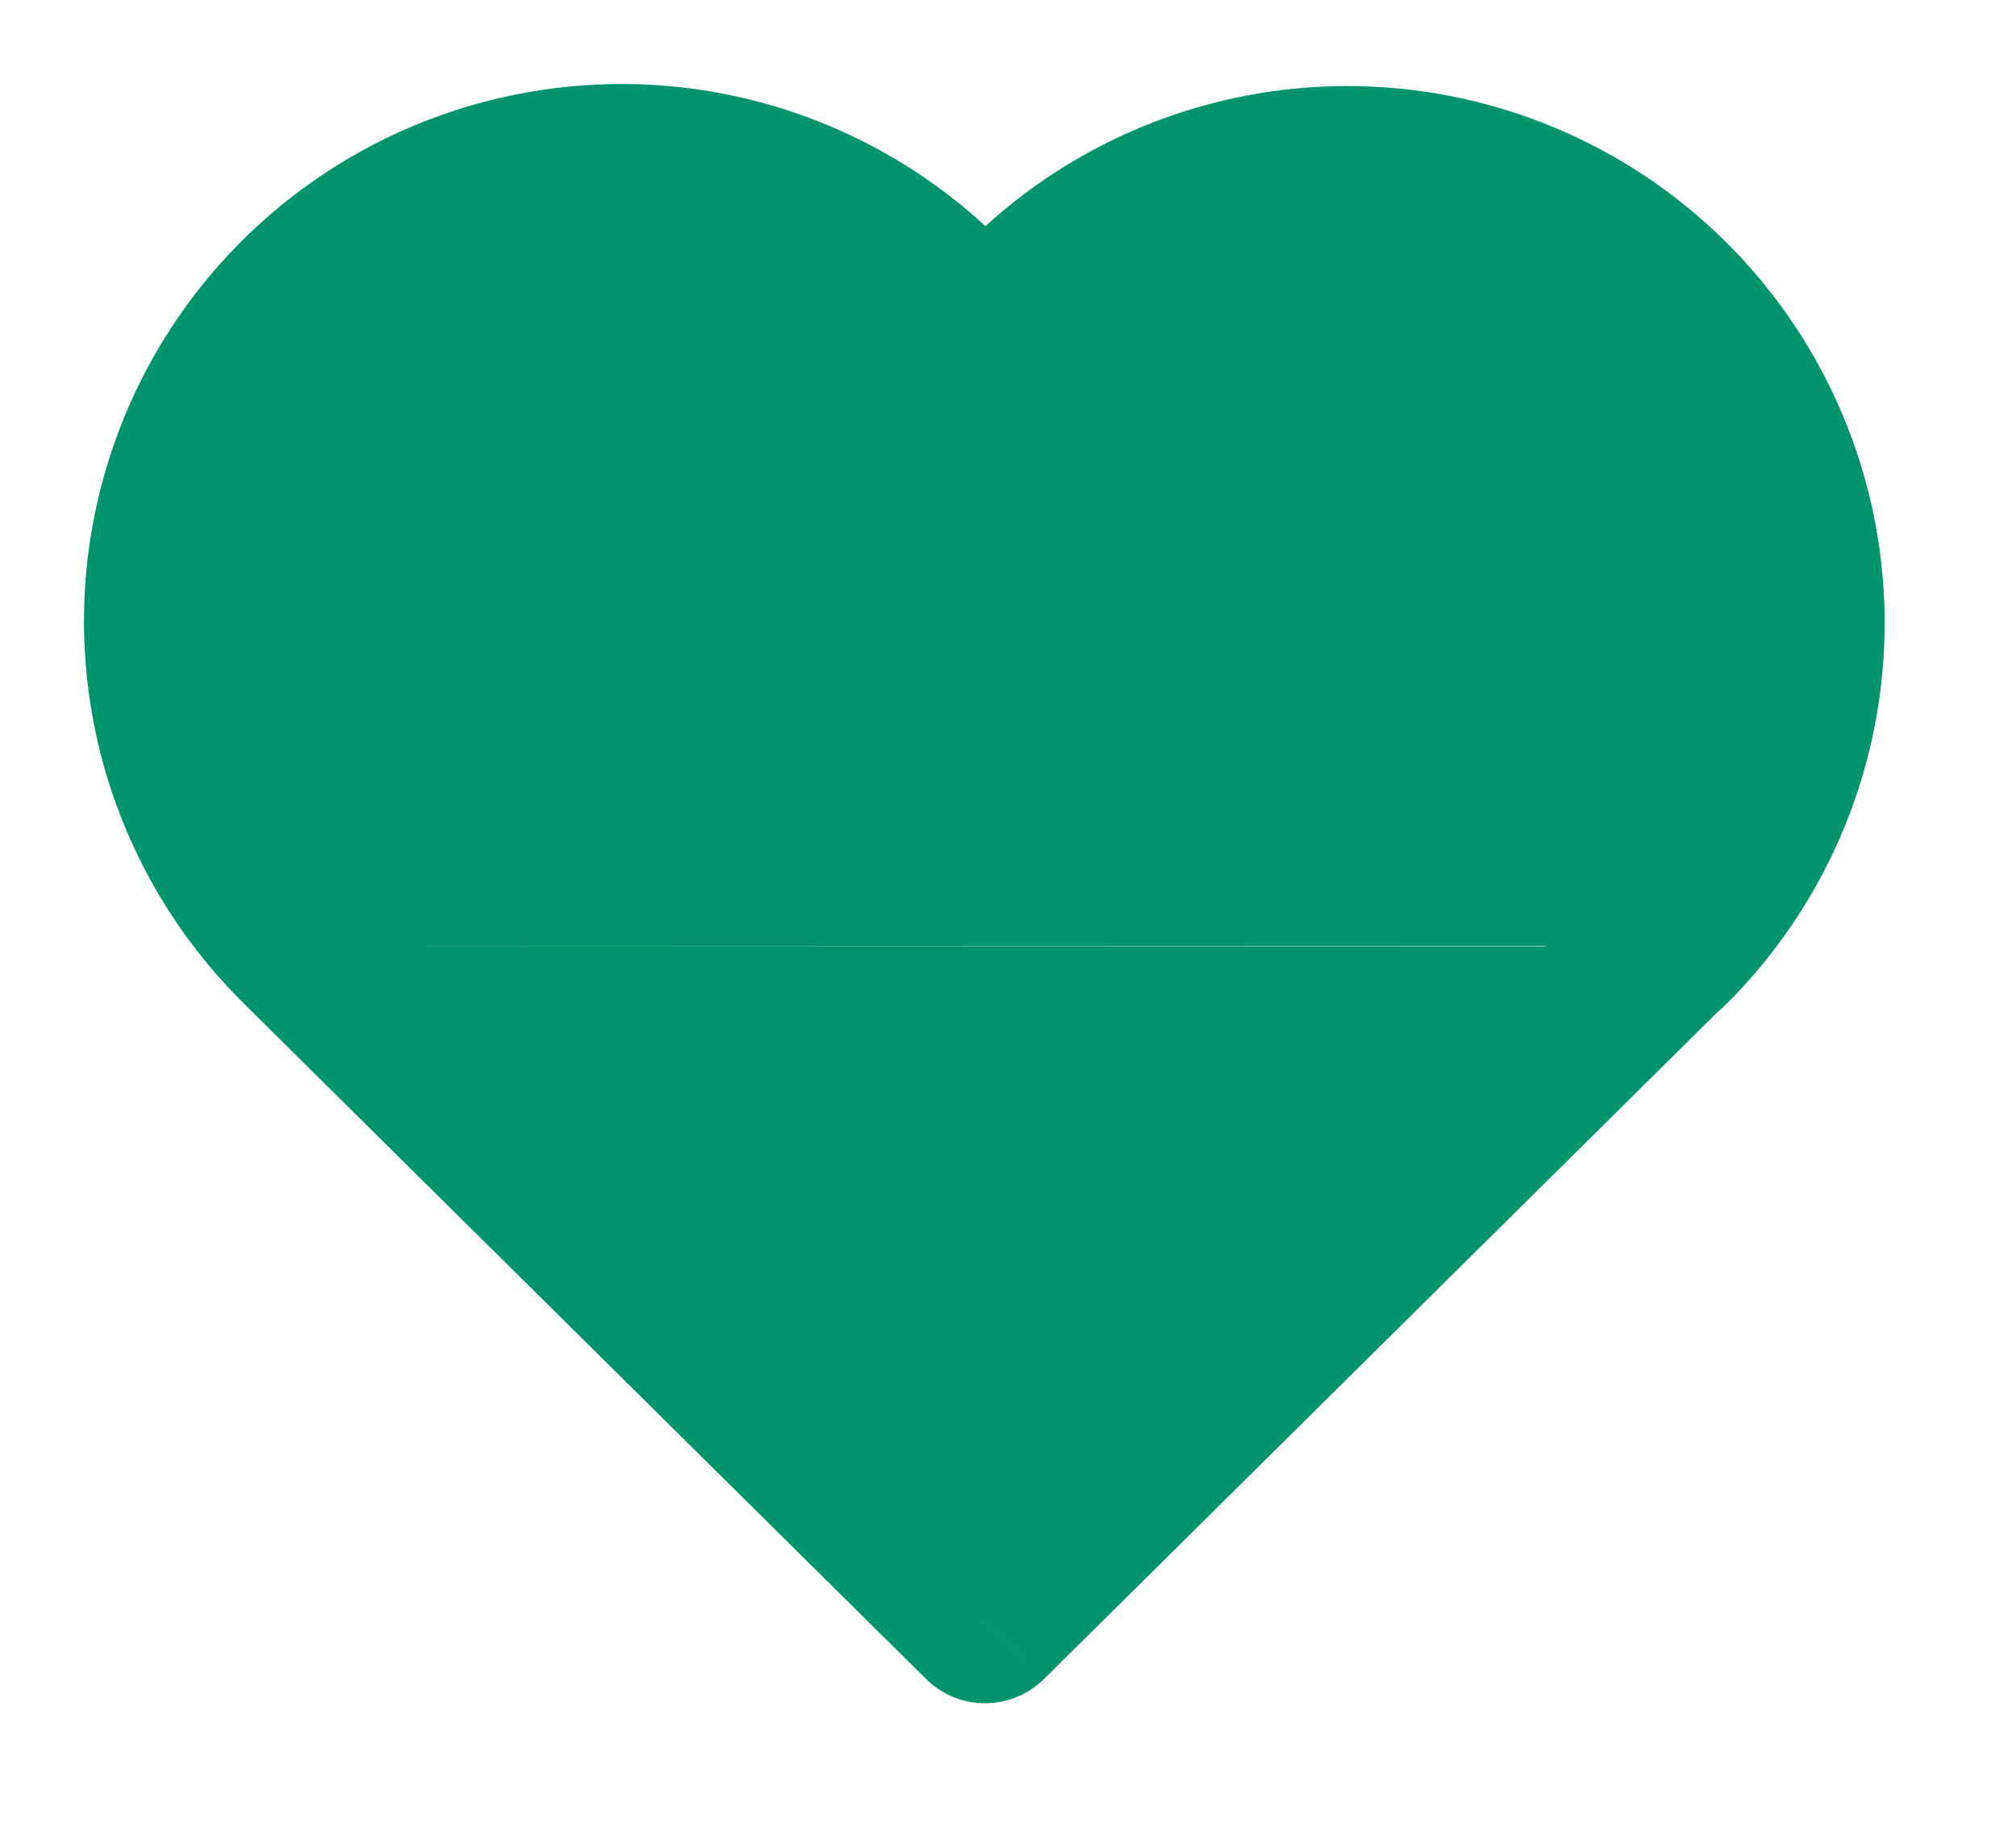 <svg width="12" height="11" viewBox="0 0 12 11" fill="none" xmlns="http://www.w3.org/2000/svg">
<path fill-rule="evenodd" clip-rule="evenodd" d="M9.911 5.632L5.863 9.64L1.816 5.632M1.817 5.632C1.089 4.924 0.82 3.867 1.122 2.897C1.423 1.927 2.244 1.209 3.245 1.038C4.246 0.868 5.258 1.274 5.864 2.089C6.472 1.28 7.482 0.879 8.479 1.051C9.477 1.224 10.294 1.94 10.595 2.906C10.897 3.872 10.633 4.926 9.911 5.635" fill="#00936C"/>
<path d="M10.262 5.987C10.459 5.793 10.46 5.476 10.266 5.28C10.071 5.084 9.755 5.082 9.559 5.277L10.262 5.987ZM5.863 9.64L5.512 9.995C5.706 10.188 6.02 10.188 6.215 9.995L5.863 9.64ZM2.168 5.277C1.972 5.082 1.655 5.084 1.461 5.28C1.267 5.476 1.268 5.793 1.464 5.987L2.168 5.277ZM1.468 5.99C1.666 6.183 1.982 6.178 2.175 5.98C2.367 5.783 2.363 5.466 2.165 5.273L1.468 5.99ZM5.864 2.089L5.462 2.387C5.556 2.513 5.705 2.588 5.862 2.589C6.02 2.589 6.168 2.515 6.263 2.389L5.864 2.089ZM9.56 5.278C9.363 5.472 9.36 5.788 9.554 5.985C9.747 6.182 10.064 6.185 10.261 5.992L9.56 5.278ZM9.559 5.277L5.512 9.285L6.215 9.995L10.262 5.987L9.559 5.277ZM6.215 9.285L2.168 5.277L1.464 5.987L5.512 9.995L6.215 9.285ZM2.165 5.273C1.572 4.696 1.354 3.835 1.599 3.046L0.644 2.749C0.287 3.898 0.605 5.151 1.468 5.99L2.165 5.273ZM1.599 3.046C1.845 2.256 2.513 1.67 3.329 1.531L3.161 0.546C1.974 0.748 1.002 1.599 0.644 2.749L1.599 3.046ZM3.329 1.531C4.144 1.392 4.969 1.723 5.462 2.387L6.265 1.79C5.547 0.824 4.347 0.343 3.161 0.546L3.329 1.531ZM6.263 2.389C6.759 1.73 7.582 1.404 8.394 1.544L8.564 0.559C7.382 0.355 6.185 0.829 5.464 1.788L6.263 2.389ZM8.394 1.544C9.207 1.684 9.872 2.268 10.118 3.055L11.073 2.757C10.715 1.612 9.747 0.763 8.564 0.559L8.394 1.544ZM10.118 3.055C10.364 3.842 10.149 4.7 9.56 5.278L10.261 5.992C11.117 5.151 11.43 3.902 11.073 2.757L10.118 3.055Z" fill="#00936C"/>
</svg>
